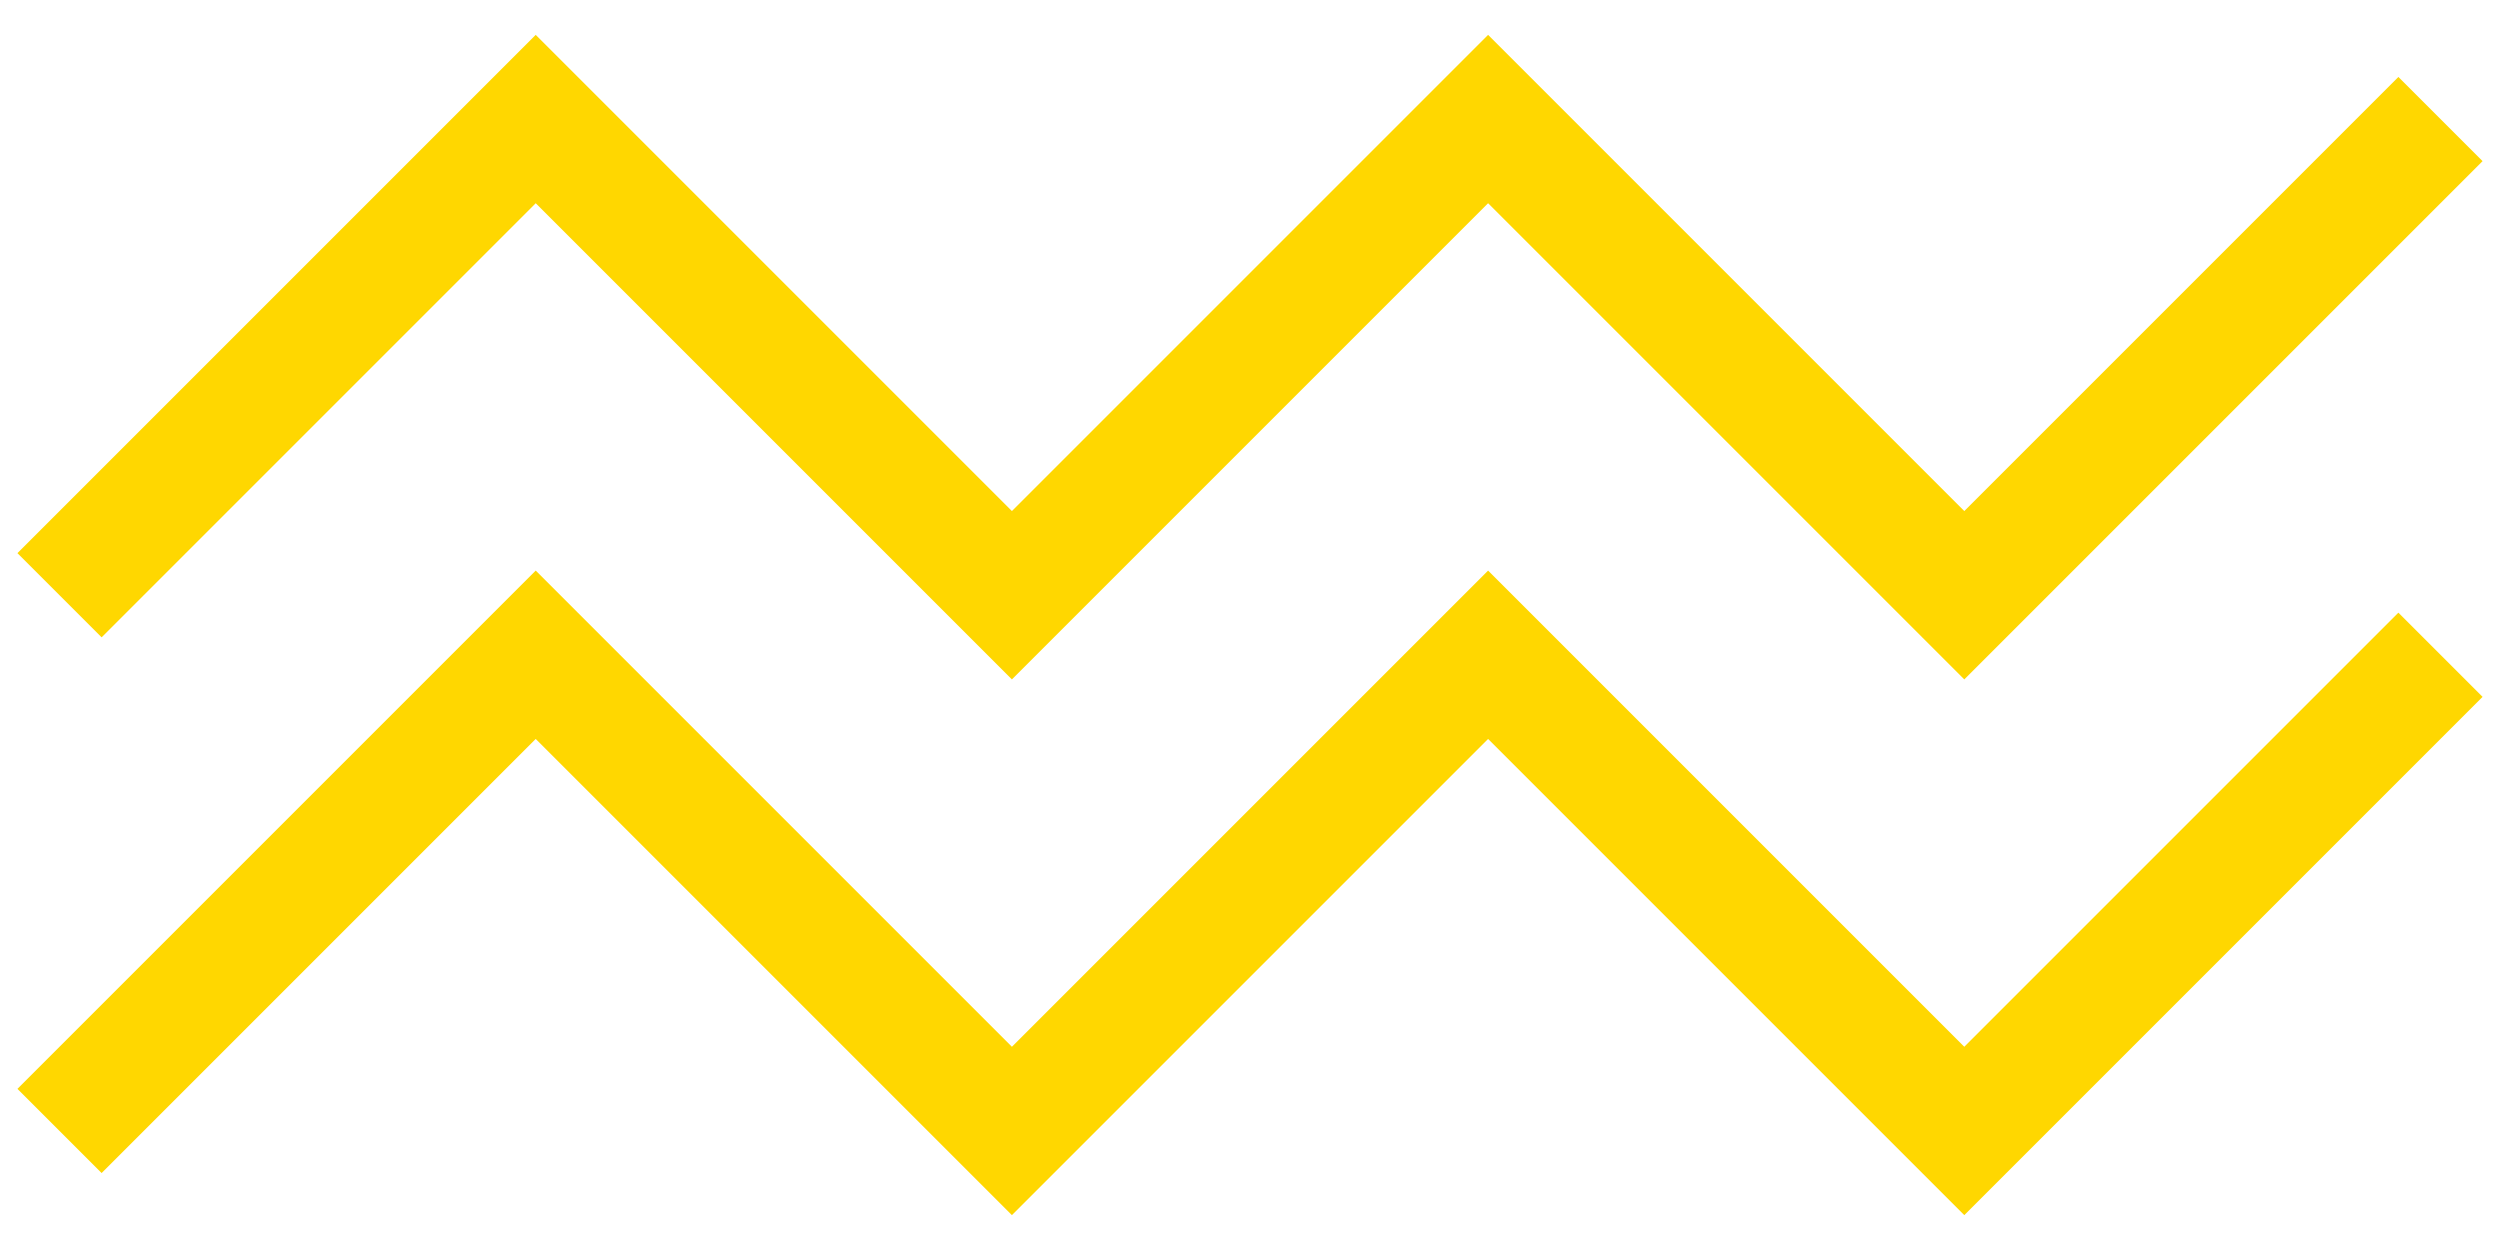 <svg width="42" height="21" viewBox="0 0 42 21" fill="none" xmlns="http://www.w3.org/2000/svg">
<path d="M1 19L9 11L17 19L25 11L33 19L41 11" stroke="#FFD700" stroke-width="2"/>
<path d="M1 10L9 2L17 10L25 2L33 10L41 2" stroke="#FFD700" stroke-width="2"/>
</svg>
